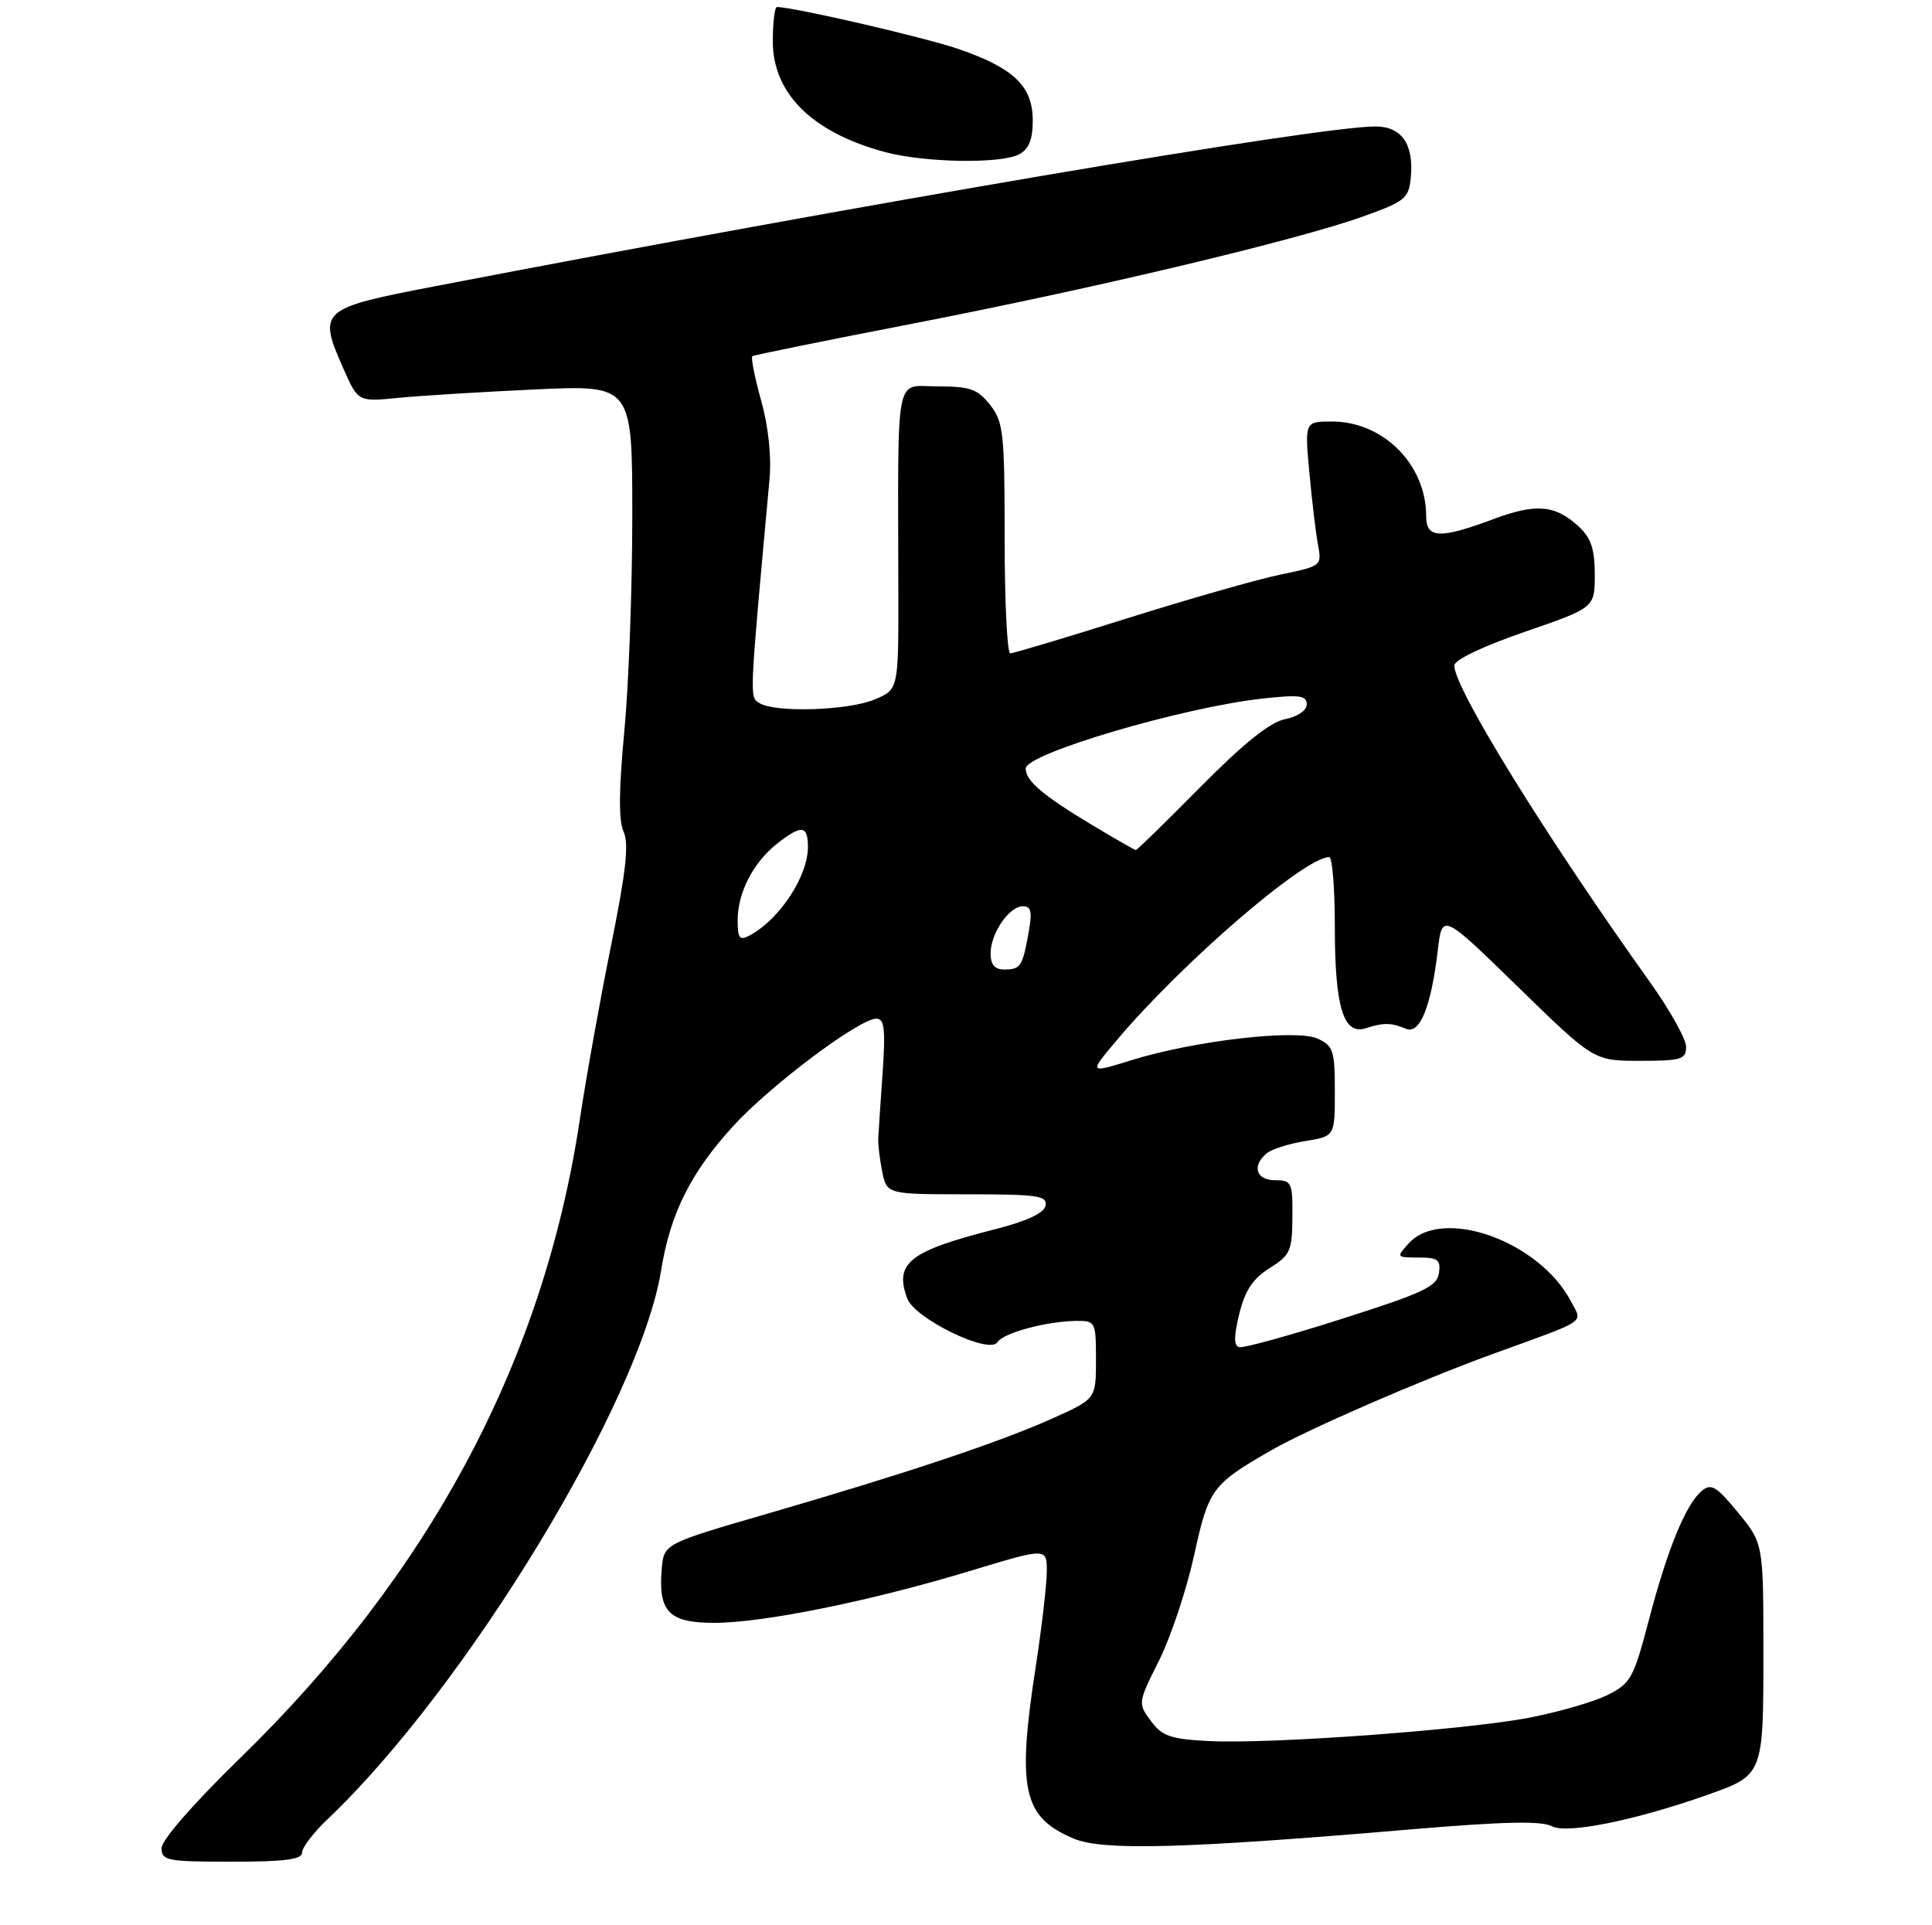 <?xml version="1.0" encoding="UTF-8" standalone="no"?>
<!DOCTYPE svg PUBLIC "-//W3C//DTD SVG 1.1//EN" "http://www.w3.org/Graphics/SVG/1.1/DTD/svg11.dtd" >
<svg xmlns="http://www.w3.org/2000/svg" xmlns:xlink="http://www.w3.org/1999/xlink" version="1.1" viewBox="0 0 275 274">
 <g >
 <path fill="currentColor"
d=" M 43.00 263.70 C 43.00 262.98 44.63 260.84 46.63 258.95 C 66.36 240.19 91.10 199.48 94.11 180.79 C 95.41 172.72 98.32 166.91 104.36 160.29 C 109.68 154.48 122.30 145.00 124.74 145.00 C 125.89 145.00 126.06 146.47 125.63 152.75 C 125.33 157.01 125.05 161.18 125.01 162.00 C 124.96 162.82 125.21 164.96 125.57 166.75 C 126.23 170.00 126.23 170.00 137.69 170.00 C 147.71 170.00 149.11 170.20 148.82 171.62 C 148.61 172.69 146.17 173.82 141.50 175.01 C 129.40 178.10 127.27 179.79 129.14 184.84 C 130.20 187.71 140.85 192.87 141.97 191.05 C 142.79 189.73 148.99 188.06 153.25 188.02 C 155.92 188.00 156.00 188.16 156.00 193.56 C 156.00 199.13 156.00 199.13 149.75 201.93 C 142.22 205.30 129.06 209.70 109.24 215.46 C 94.50 219.74 94.50 219.74 94.19 223.33 C 93.67 229.40 95.22 231.00 101.63 231.00 C 108.66 231.00 123.84 227.92 138.02 223.63 C 149.00 220.30 149.00 220.30 149.00 223.65 C 149.00 225.50 148.29 231.62 147.42 237.26 C 144.73 254.75 145.60 258.67 152.83 261.71 C 156.99 263.46 168.51 263.15 200.69 260.41 C 214.05 259.28 219.42 259.16 220.92 259.96 C 223.02 261.08 232.72 259.13 242.96 255.51 C 251.01 252.67 251.00 252.70 251.00 235.20 C 251.00 219.71 251.00 219.71 247.40 215.31 C 244.32 211.56 243.57 211.11 242.24 212.21 C 239.97 214.08 237.34 220.50 234.69 230.63 C 232.52 238.90 232.12 239.62 228.80 241.28 C 226.84 242.25 221.84 243.70 217.68 244.50 C 208.47 246.26 180.88 248.27 172.10 247.83 C 166.62 247.55 165.43 247.14 163.82 244.97 C 161.95 242.46 161.96 242.40 164.99 236.34 C 166.66 232.99 168.90 226.27 169.96 221.42 C 172.04 211.92 172.50 211.29 181.00 206.41 C 186.21 203.42 202.35 196.41 212.50 192.72 C 226.24 187.74 225.26 188.39 223.62 185.26 C 219.12 176.65 205.29 171.71 200.50 177.00 C 198.73 178.96 198.75 179.00 201.91 179.00 C 204.67 179.00 205.09 179.32 204.82 181.22 C 204.54 183.13 202.60 184.04 191.00 187.73 C 183.57 190.10 177.01 191.91 176.40 191.76 C 175.61 191.57 175.61 190.27 176.40 187.01 C 177.22 183.68 178.33 182.01 180.71 180.51 C 183.65 178.67 183.93 178.06 183.96 173.25 C 184.00 168.31 183.85 168.00 181.50 168.00 C 178.79 168.00 178.15 165.95 180.30 164.17 C 181.01 163.57 183.49 162.79 185.80 162.42 C 190.00 161.74 190.00 161.74 190.00 155.35 C 190.00 149.54 189.78 148.86 187.55 147.84 C 184.50 146.45 169.93 148.14 161.02 150.92 C 154.99 152.79 154.99 152.79 158.89 148.15 C 168.18 137.10 185.68 122.00 189.20 122.00 C 189.64 122.00 190.00 126.48 190.00 131.95 C 190.00 143.39 191.23 147.39 194.42 146.36 C 196.95 145.54 198.01 145.56 200.13 146.44 C 202.10 147.27 203.71 143.30 204.65 135.29 C 205.28 129.96 205.28 129.96 216.07 140.48 C 226.86 151.00 226.86 151.00 233.43 151.00 C 239.33 151.00 240.00 150.80 240.00 149.00 C 240.00 147.91 237.67 143.74 234.82 139.75 C 219.96 118.94 207.00 97.96 207.00 94.73 C 207.00 93.94 211.06 92.00 217.00 89.95 C 227.00 86.50 227.00 86.50 227.00 81.79 C 227.00 78.20 226.47 76.58 224.77 75.00 C 221.39 71.85 218.66 71.61 212.52 73.91 C 204.94 76.74 203.00 76.65 203.00 73.47 C 203.00 66.13 196.91 60.01 189.61 60.00 C 185.71 60.00 185.71 60.00 186.37 67.25 C 186.74 71.24 187.29 75.86 187.60 77.53 C 188.16 80.53 188.10 80.58 182.30 81.78 C 179.08 82.44 169.28 85.24 160.52 87.99 C 151.76 90.75 144.24 93.00 143.80 93.00 C 143.36 93.00 143.00 85.64 143.00 76.63 C 143.00 61.59 142.83 60.06 140.93 57.63 C 139.14 55.37 138.10 55.00 133.43 55.00 C 127.29 55.00 127.82 52.22 127.87 84.32 C 127.89 98.15 127.89 98.15 124.48 99.57 C 120.71 101.15 110.30 101.47 108.10 100.08 C 106.67 99.18 106.63 99.92 109.53 68.26 C 109.83 65.01 109.38 60.74 108.34 57.01 C 107.42 53.70 106.86 50.86 107.09 50.70 C 107.31 50.54 117.62 48.45 130.00 46.05 C 155.86 41.03 184.55 34.20 194.00 30.82 C 200.01 28.67 200.52 28.25 200.81 25.29 C 201.27 20.54 199.52 18.00 195.78 18.00 C 187.65 18.00 122.68 29.04 62.00 40.73 C 45.47 43.91 45.20 44.15 48.92 52.56 C 50.98 57.20 50.98 57.20 56.74 56.63 C 59.91 56.32 68.69 55.78 76.25 55.43 C 90.00 54.80 90.00 54.80 90.00 73.49 C 90.00 83.77 89.49 97.57 88.86 104.15 C 88.08 112.45 88.04 116.80 88.76 118.38 C 89.55 120.10 89.11 124.05 86.96 134.68 C 85.40 142.40 83.43 153.39 82.57 159.11 C 77.45 193.51 61.34 223.82 34.11 250.32 C 27.53 256.73 23.00 261.92 23.00 263.07 C 23.00 264.85 23.79 265.00 33.00 265.00 C 40.55 265.00 43.00 264.68 43.00 263.70 Z  M 145.07 21.96 C 146.46 21.22 147.00 19.86 147.00 17.14 C 147.00 12.27 144.31 9.69 136.45 6.98 C 131.63 5.32 112.94 1.00 110.59 1.00 C 110.27 1.00 110.00 3.19 110.00 5.87 C 110.00 13.31 115.60 18.85 125.95 21.64 C 131.60 23.16 142.48 23.35 145.07 21.96 Z  M 141.00 135.72 C 141.00 132.86 143.64 129.00 145.60 129.00 C 146.78 129.00 146.95 129.79 146.41 132.75 C 145.54 137.59 145.27 138.00 142.94 138.00 C 141.59 138.00 141.00 137.31 141.00 135.72 Z  M 105.00 130.99 C 105.00 127.06 107.22 122.76 110.61 120.09 C 114.09 117.36 115.00 117.45 115.00 120.57 C 115.00 124.72 110.98 130.85 106.75 133.13 C 105.26 133.93 105.00 133.62 105.00 130.99 Z  M 155.44 117.43 C 148.38 113.18 146.00 111.15 146.00 109.39 C 146.00 107.28 168.34 100.68 179.75 99.43 C 184.95 98.86 186.00 98.99 186.00 100.25 C 186.00 101.13 184.72 102.01 182.91 102.37 C 180.78 102.79 177.03 105.80 170.90 111.99 C 166.00 116.95 161.85 121.00 161.68 121.00 C 161.52 121.00 158.71 119.39 155.44 117.43 Z "/>
</g>
</svg>